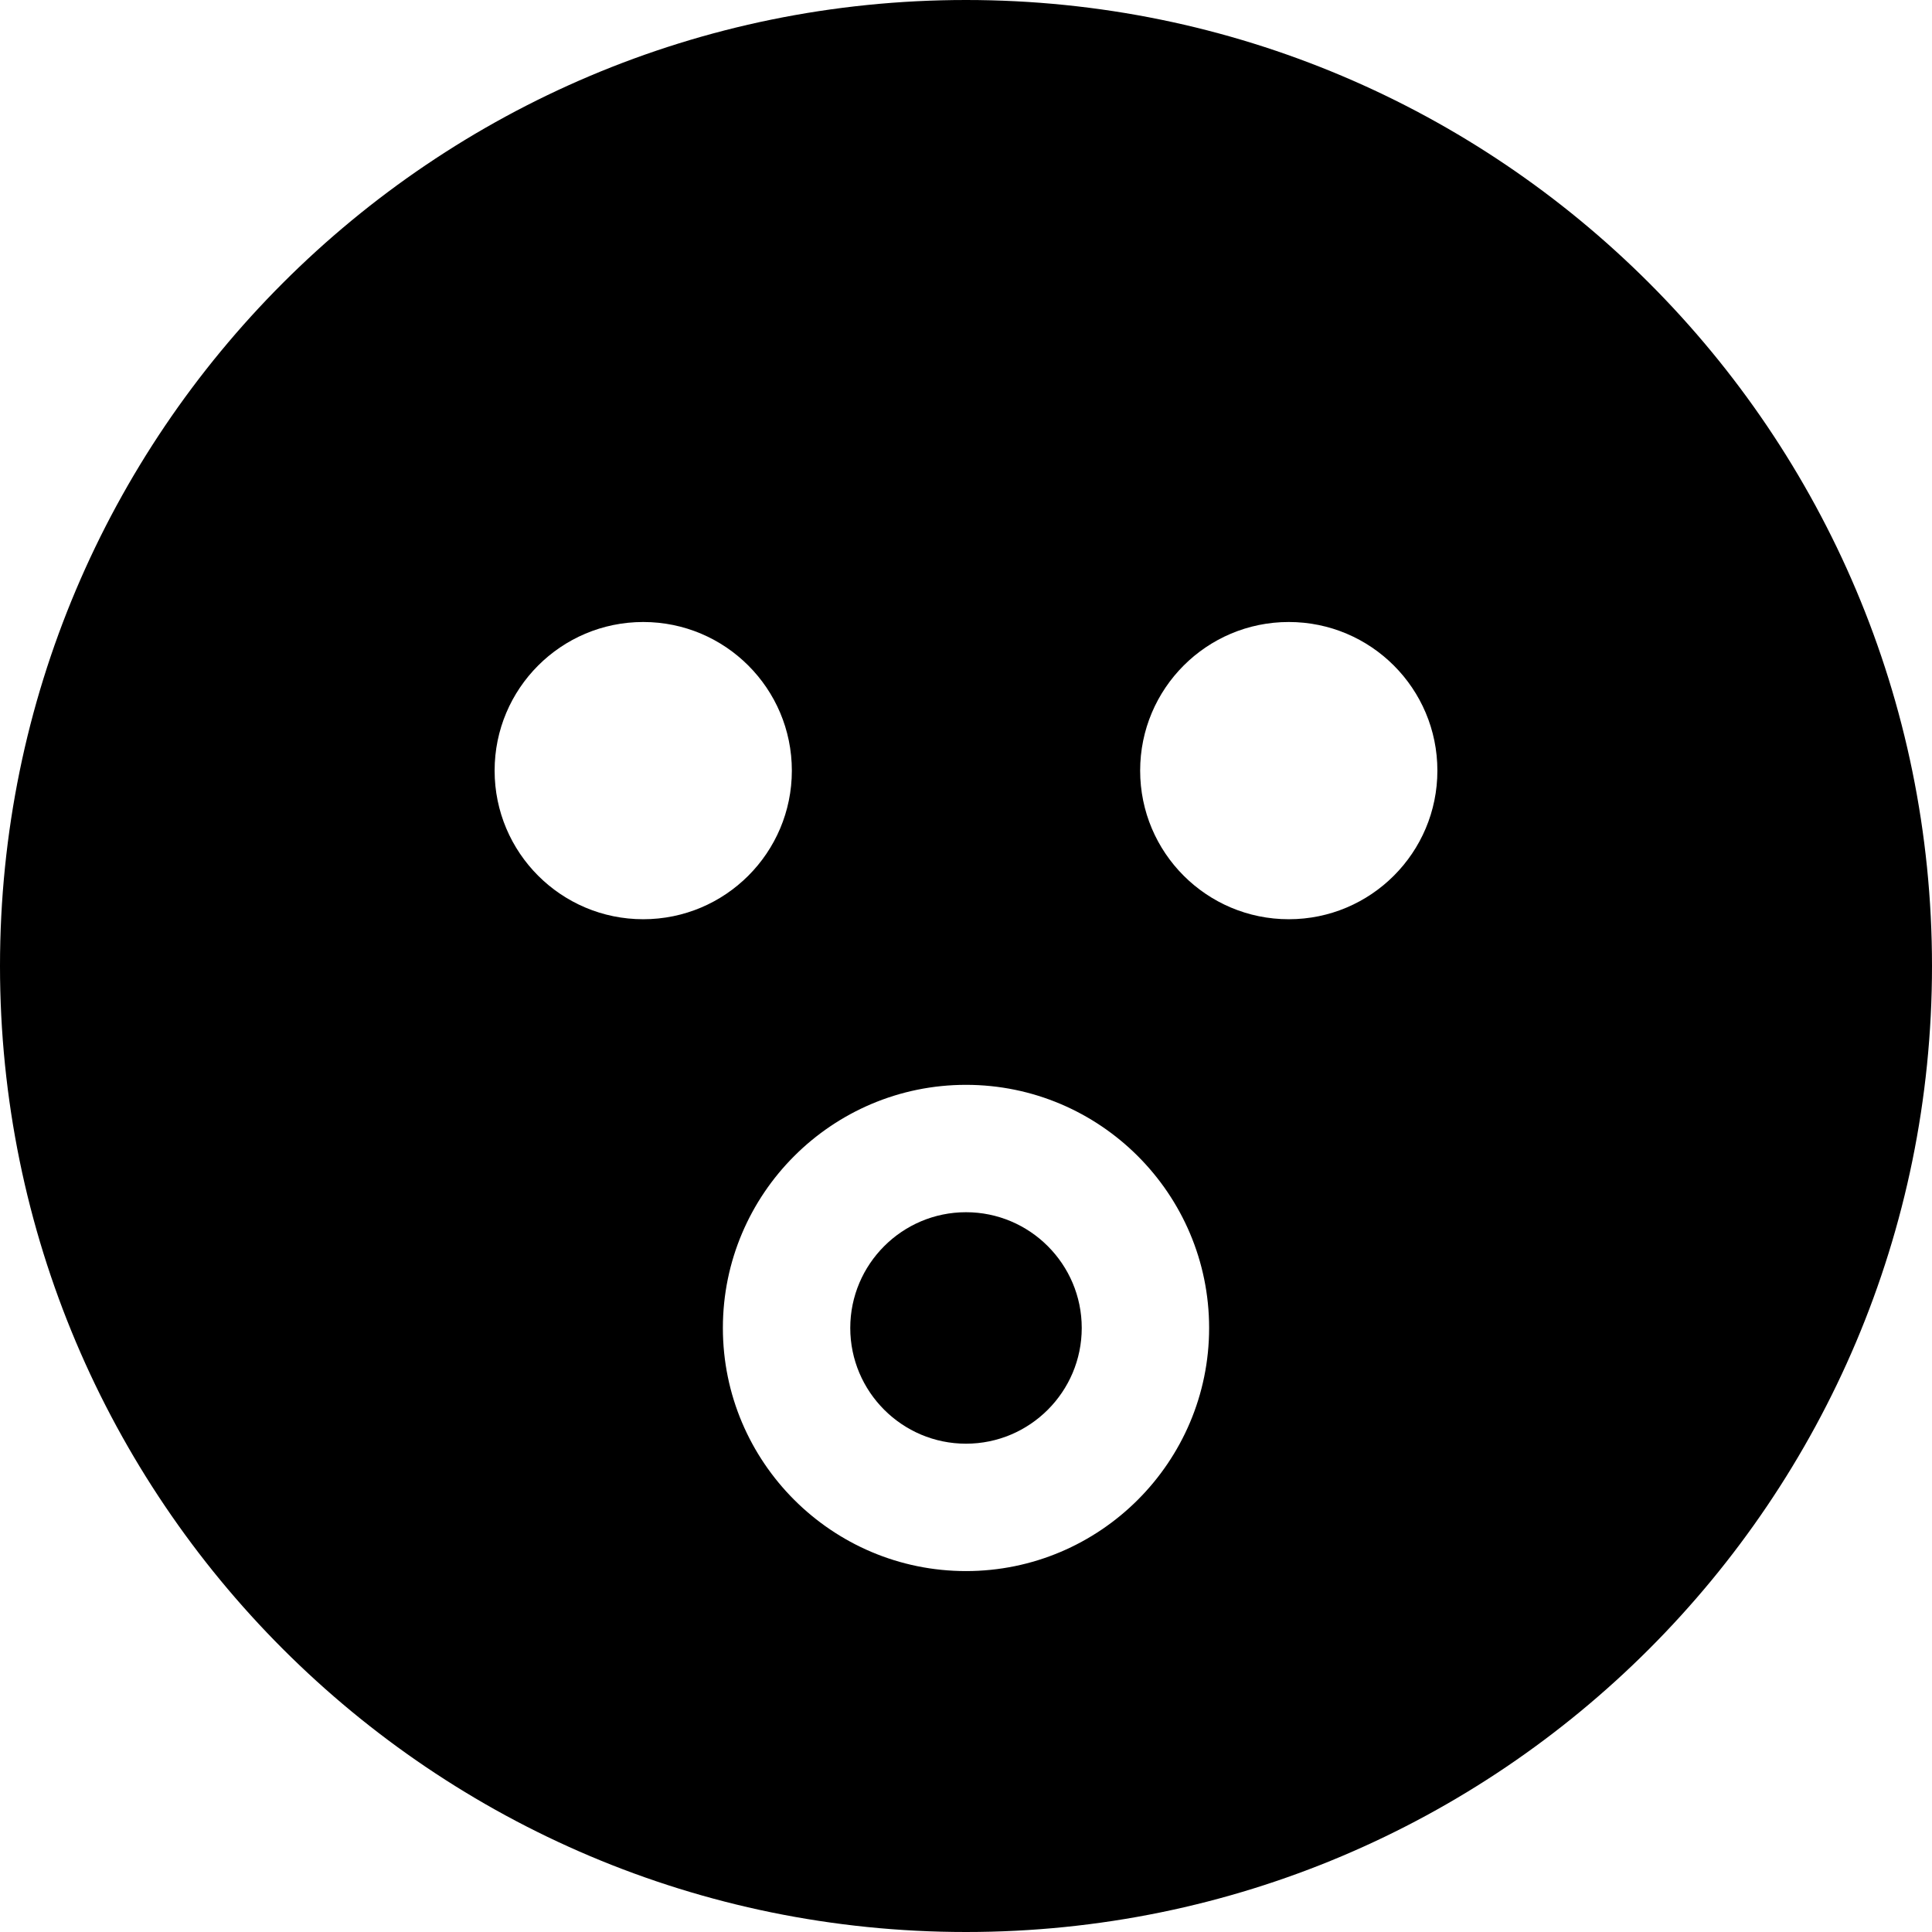 <?xml version="1.0" encoding="iso-8859-1"?>
<!-- Generator: Adobe Illustrator 19.0.0, SVG Export Plug-In . SVG Version: 6.00 Build 0)  -->
<svg version="1.1" id="Layer_1" xmlns="http://www.w3.org/2000/svg" xmlns:xlink="http://www.w3.org/1999/xlink" x="0px" y="0px"
	 viewBox="0 0 455 455" style="enable-background:new 0 0 455 455;" xml:space="preserve">
<g>
	<path d="M227.5,285.486c-15.029,0-27.257,12.228-27.257,27.257S212.471,340,227.5,340s27.257-12.228,27.257-27.257
		S242.529,285.486,227.5,285.486z"/>
	<path d="M227.5,0C101.855,0,0,101.855,0,227.5S101.855,455,227.5,455S455,353.145,455,227.5S353.145,0,227.5,0z M116.486,181.486
		c0-19.33,15.67-35,35-35s35,15.67,35,35s-15.67,35-35,35S116.486,200.816,116.486,181.486z M227.5,370
		c-31.572,0-57.257-25.686-57.257-57.257s25.685-57.257,57.257-57.257c31.571,0,57.257,25.686,57.257,57.257S259.071,370,227.5,370z
		 M303.514,216.486c-19.33,0-35-15.67-35-35s15.67-35,35-35c19.33,0,35,15.67,35,35S322.844,216.486,303.514,216.486z"/>
</g>
<g>
</g>
<g>
</g>
<g>
</g>
<g>
</g>
<g>
</g>
<g>
</g>
<g>
</g>
<g>
</g>
<g>
</g>
<g>
</g>
<g>
</g>
<g>
</g>
<g>
</g>
<g>
</g>
<g>
</g>
</svg>
